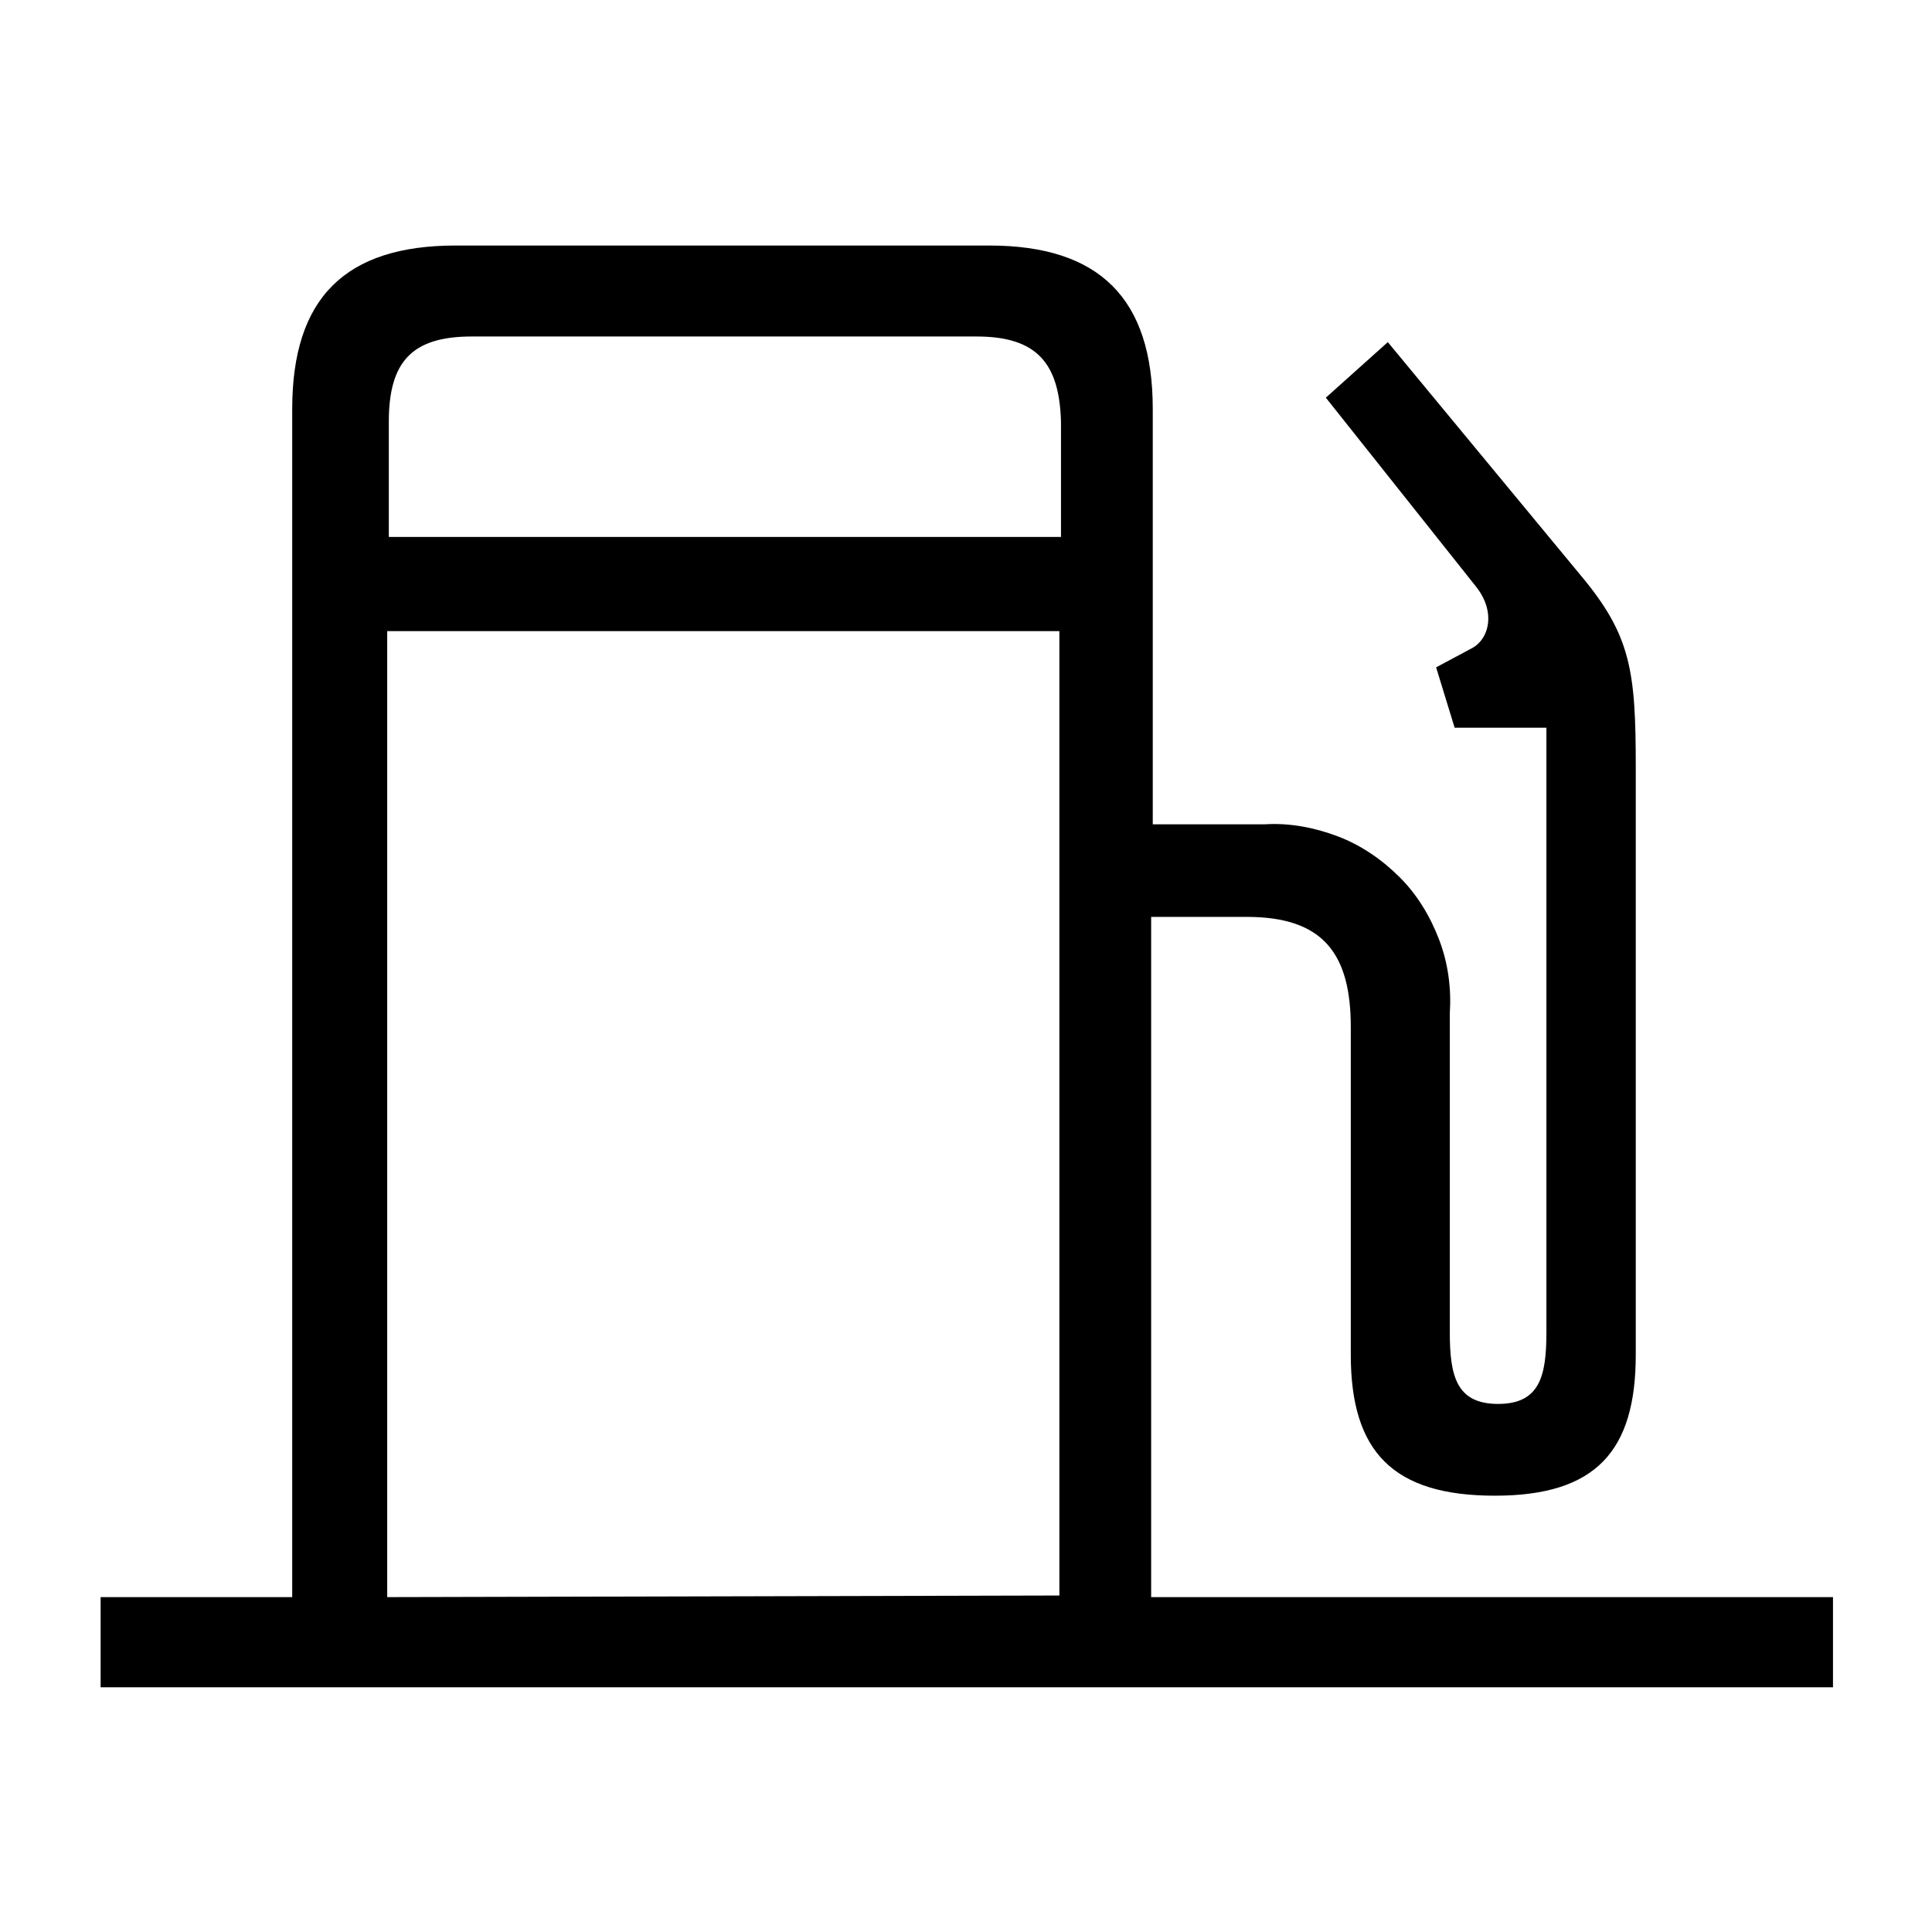 <?xml version="1.0" encoding="UTF-8"?><svg xmlns="http://www.w3.org/2000/svg" width="24" height="24" viewBox="0 0 24 24"><defs><style>.c{fill:none;}</style></defs><g id="a"><rect class="c" width="24" height="24"/></g><g id="b"><path d="M15.71,10.24c.31-.02,.62,.04,.91,.15,.29,.11,.55,.29,.77,.51,.22,.22,.38,.49,.49,.78,.11,.29,.15,.6,.13,.91v3.96c0,.54,.08,.89,.6,.89s.6-.35,.6-.89v-7.51h-1.14l-.23-.75,.43-.23c.23-.11,.32-.46,.06-.78l-1.86-2.34,.77-.69,2.39,2.89c.63,.75,.69,1.19,.69,2.39v7.3c0,1.19-.49,1.75-1.75,1.75s-1.79-.54-1.79-1.75v-4.07c0-.91-.34-1.37-1.29-1.37h-1.19v8.45h8.47v1.12H1.25v-1.12H3.63V5.08c0-1.38,.66-2.03,2.03-2.03h6.63c1.37,0,2.03,.66,2.03,2.03v5.16h1.38Zm-3.58-6.06H5.86c-.75,0-1.03,.32-1.03,1.06v1.43H13.18v-1.43c-.02-.73-.3-1.06-1.05-1.06Zm1.03,15.64V7.84H4.81v12l8.35-.02Z"/></g></svg>